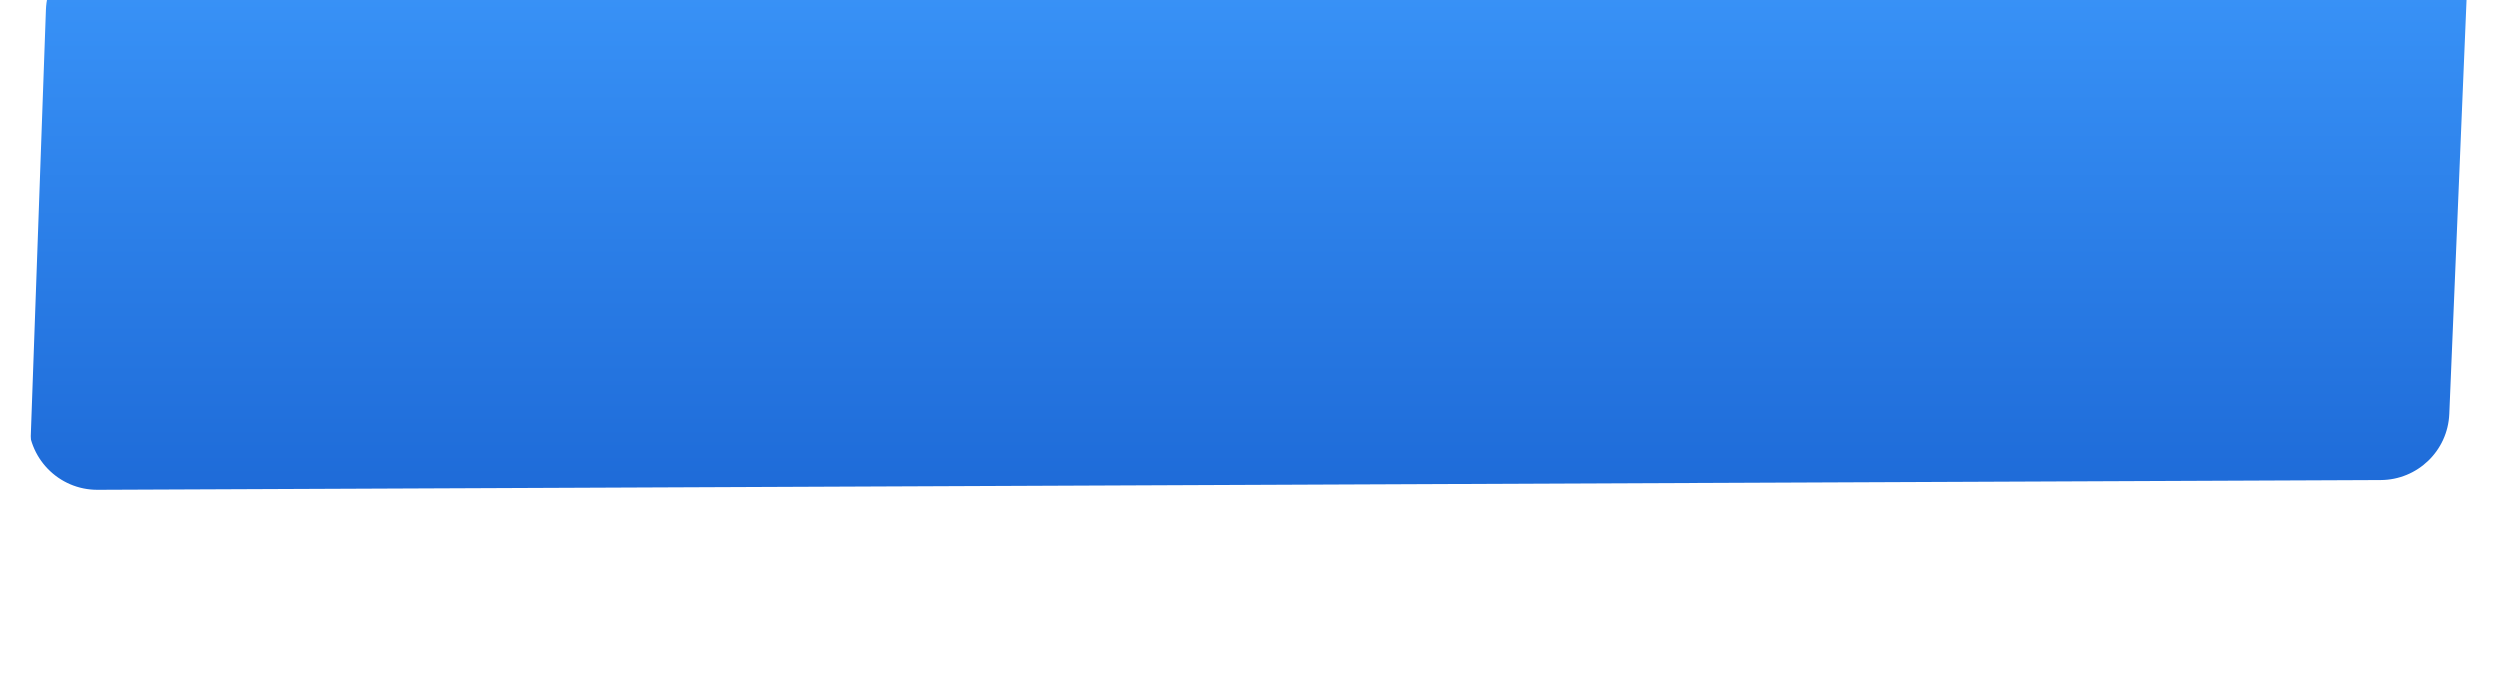 <svg width="725" height="199" viewBox="0 0 725 199" fill="none" xmlns="http://www.w3.org/2000/svg">
<g filter="url(#filter0_ii_60_16)">
<g filter="url(#filter1_ii_60_16)">
<path d="M13.315 27.29C13.697 16.527 22.533 8 33.302 8H696.149C707.522 8 716.605 17.47 716.132 28.833L710.295 168.914C709.85 179.594 701.087 188.036 690.398 188.082L28.312 190.911C16.954 190.96 7.836 181.552 8.239 170.201L13.315 27.29Z" fill="url(#paint0_linear_60_16)"/>
</g>
<path d="M33.302 4C20.379 4 9.776 14.233 9.317 27.148L4.241 170.059C3.757 183.68 14.7 194.969 28.329 194.911L690.415 192.082C703.241 192.027 713.758 181.896 714.292 169.081L720.128 28.999C720.697 15.364 709.796 4 696.149 4H33.302Z" stroke="white" stroke-width="8"/>
</g>
<defs>
<filter id="filter0_ii_60_16" x="0.227" y="-16.289" width="723.924" height="215.2" filterUnits="userSpaceOnUse" color-interpolation-filters="sRGB">
<feFlood flood-opacity="0" result="BackgroundImageFix"/>
<feBlend mode="normal" in="SourceGraphic" in2="BackgroundImageFix" result="shape"/>
<feColorMatrix in="SourceAlpha" type="matrix" values="0 0 0 0 0 0 0 0 0 0 0 0 0 0 0 0 0 0 127 0" result="hardAlpha"/>
<feOffset dy="-16.289"/>
<feGaussianBlur stdDeviation="10"/>
<feComposite in2="hardAlpha" operator="arithmetic" k2="-1" k3="1"/>
<feColorMatrix type="matrix" values="0 0 0 0 0 0 0 0 0 0.144 0 0 0 0 0.338 0 0 0 1 0"/>
<feBlend mode="normal" in2="shape" result="effect1_innerShadow_60_16"/>
<feColorMatrix in="SourceAlpha" type="matrix" values="0 0 0 0 0 0 0 0 0 0 0 0 0 0 0 0 0 0 127 0" result="hardAlpha"/>
<feOffset dy="-8.145"/>
<feGaussianBlur stdDeviation="5"/>
<feComposite in2="hardAlpha" operator="arithmetic" k2="-1" k3="1"/>
<feColorMatrix type="matrix" values="0 0 0 0 0.764 0 0 0 0 0.869 0 0 0 0 1 0 0 0 1 0"/>
<feBlend mode="normal" in2="effect1_innerShadow_60_16" result="effect2_innerShadow_60_16"/>
</filter>
<filter id="filter1_ii_60_16" x="0.227" y="-16.289" width="723.924" height="215.2" filterUnits="userSpaceOnUse" color-interpolation-filters="sRGB">
<feFlood flood-opacity="0" result="BackgroundImageFix"/>
<feBlend mode="normal" in="SourceGraphic" in2="BackgroundImageFix" result="shape"/>
<feColorMatrix in="SourceAlpha" type="matrix" values="0 0 0 0 0 0 0 0 0 0 0 0 0 0 0 0 0 0 127 0" result="hardAlpha"/>
<feOffset dy="-16.289"/>
<feGaussianBlur stdDeviation="10"/>
<feComposite in2="hardAlpha" operator="arithmetic" k2="-1" k3="1"/>
<feColorMatrix type="matrix" values="0 0 0 0 0 0 0 0 0 0.144 0 0 0 0 0.338 0 0 0 1 0"/>
<feBlend mode="normal" in2="shape" result="effect1_innerShadow_60_16"/>
<feColorMatrix in="SourceAlpha" type="matrix" values="0 0 0 0 0 0 0 0 0 0 0 0 0 0 0 0 0 0 127 0" result="hardAlpha"/>
<feOffset dy="-8.145"/>
<feGaussianBlur stdDeviation="5"/>
<feComposite in2="hardAlpha" operator="arithmetic" k2="-1" k3="1"/>
<feColorMatrix type="matrix" values="0 0 0 0 0.764 0 0 0 0 0.869 0 0 0 0 1 0 0 0 1 0"/>
<feBlend mode="normal" in2="effect1_innerShadow_60_16" result="effect2_innerShadow_60_16"/>
</filter>
<linearGradient id="paint0_linear_60_16" x1="362.25" y1="8" x2="362.25" y2="191" gradientUnits="userSpaceOnUse">
<stop stop-color="#3F9CFF"/>
<stop offset="1" stop-color="#1E6BD8"/>
</linearGradient>
</defs>
</svg>
